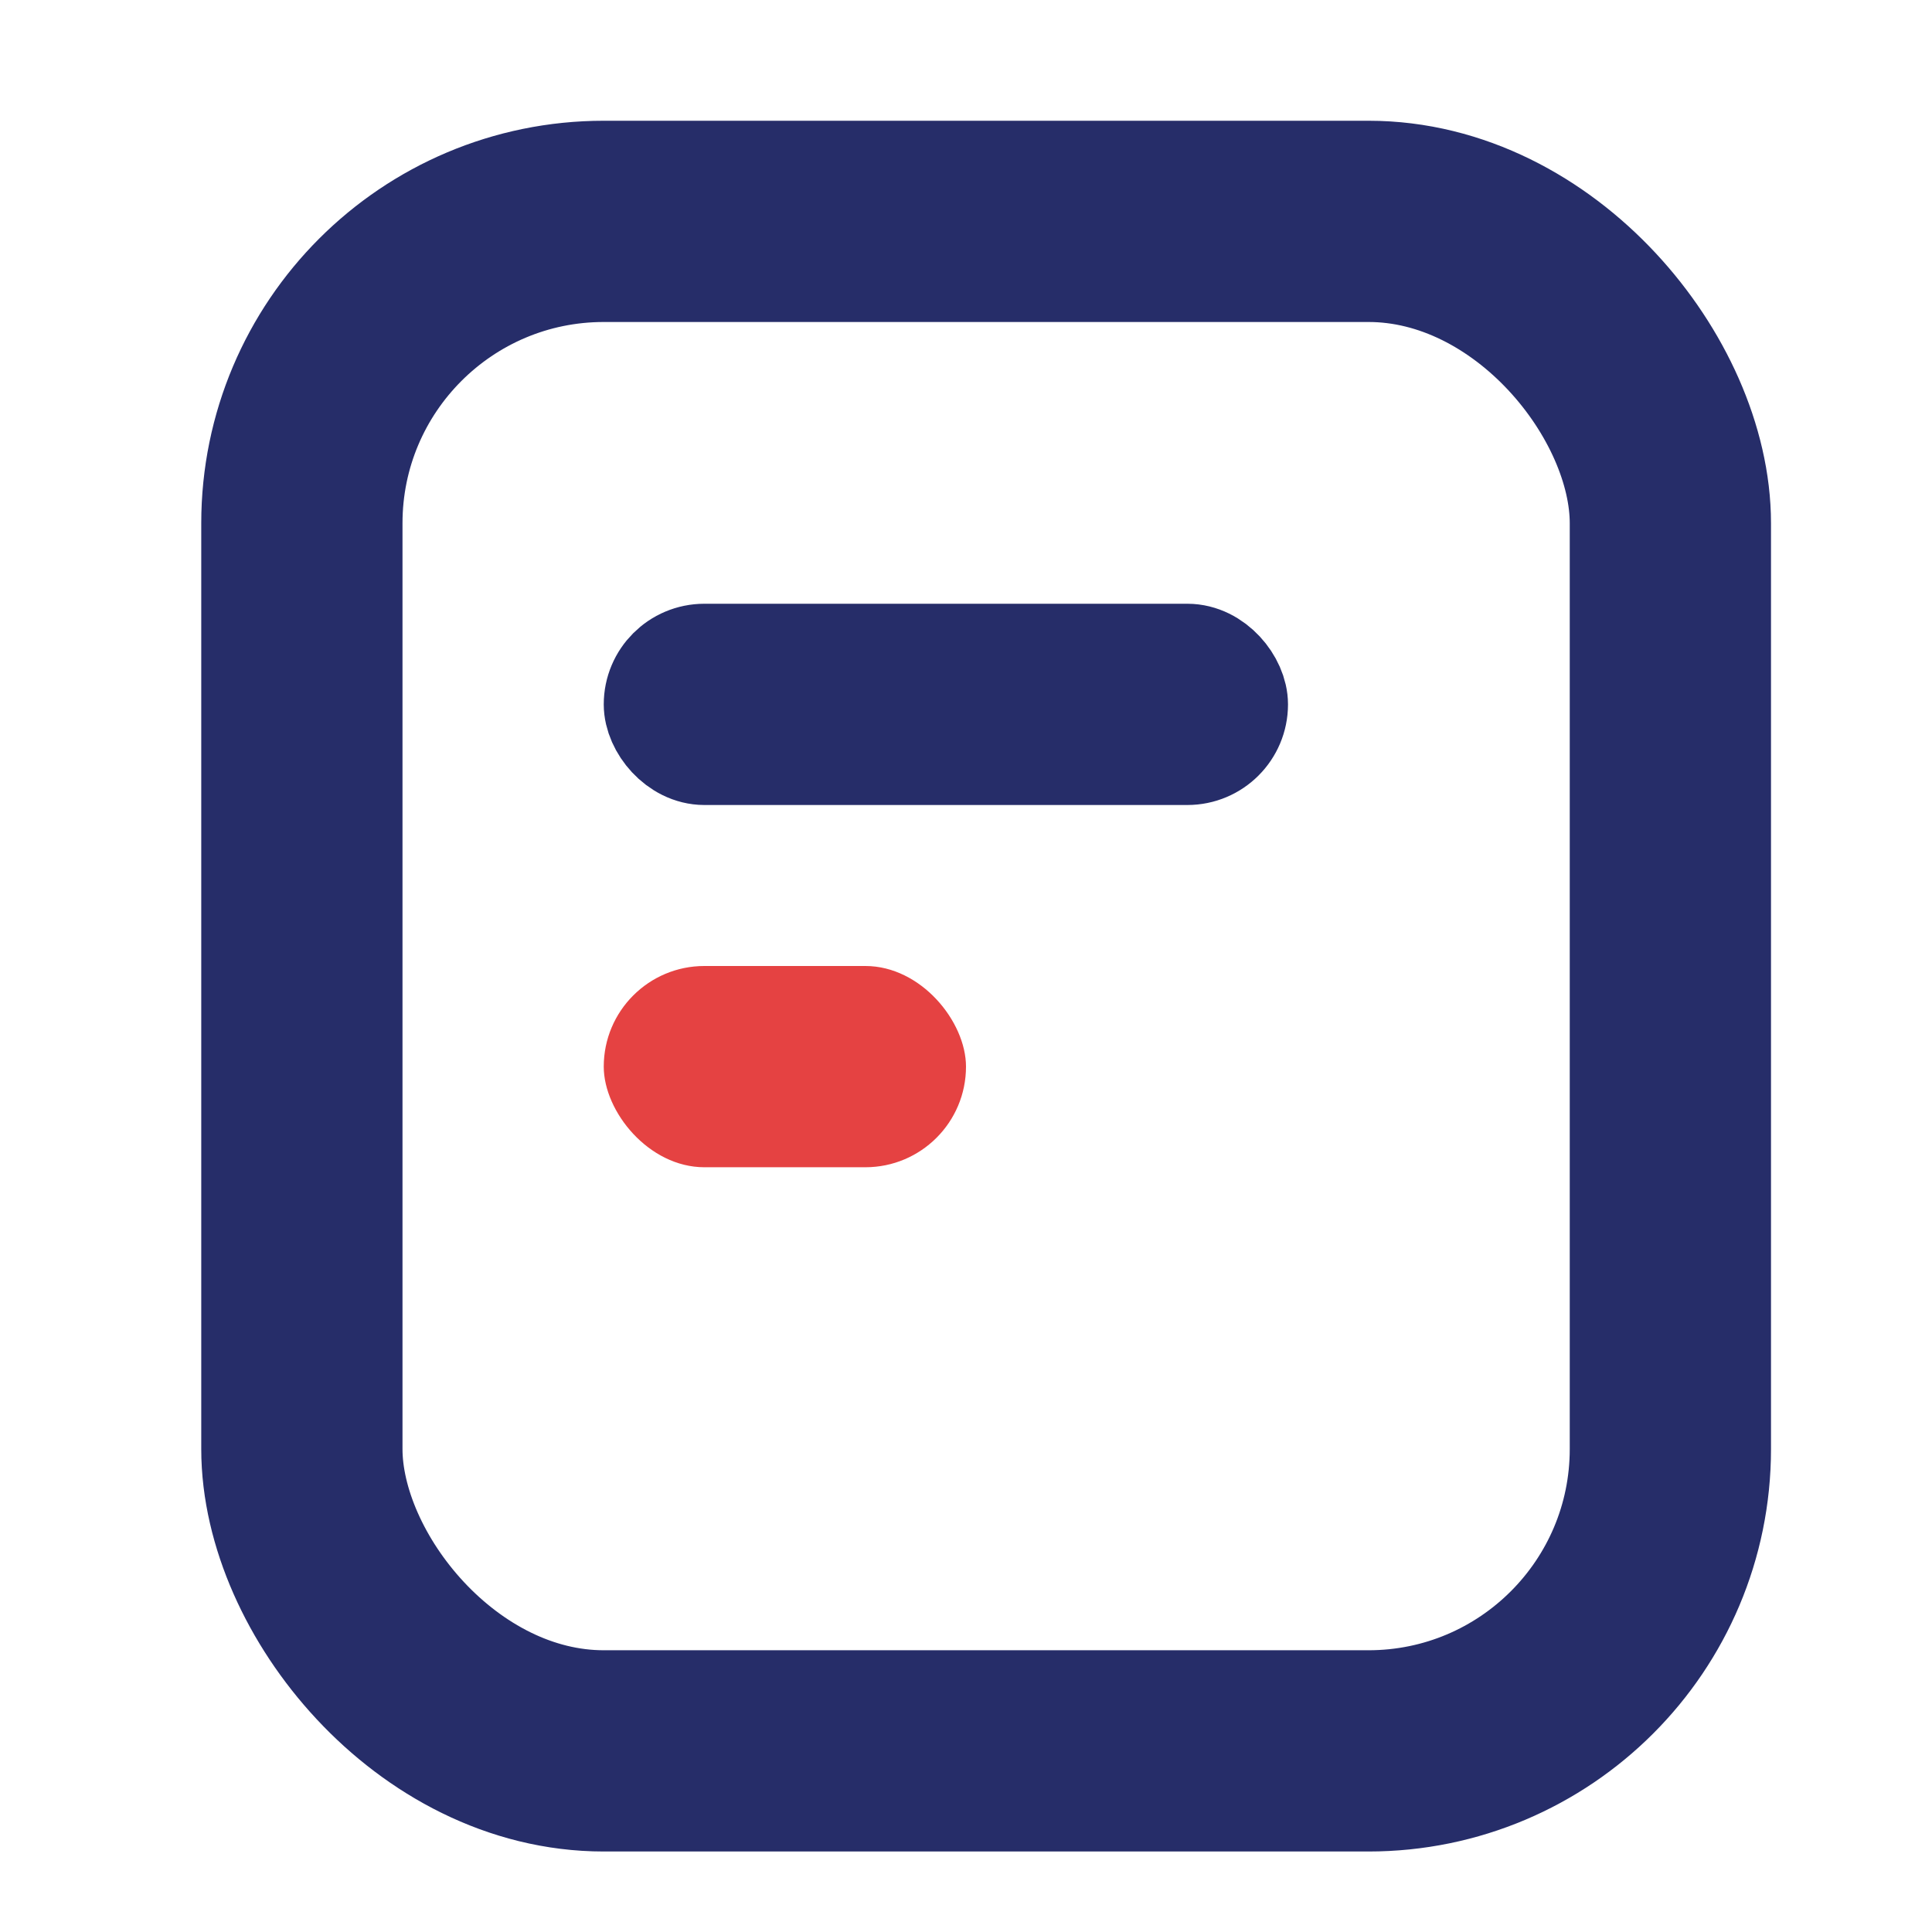 <svg width="48" height="48" viewBox="0 0 48 48" fill="none" xmlns="http://www.w3.org/2000/svg">
<rect x="7.5" y="5.5" width="34" height="38" rx="7.5" stroke="#262D69" stroke-width="5"/>
<rect x="16.25" y="16.25" width="14.5" height="2.5" rx="1.25" stroke="#262D69" stroke-width="2.5"/>
<rect x="15" y="24" width="9" height="5" rx="2.5" fill="#E54242"/>
</svg>
